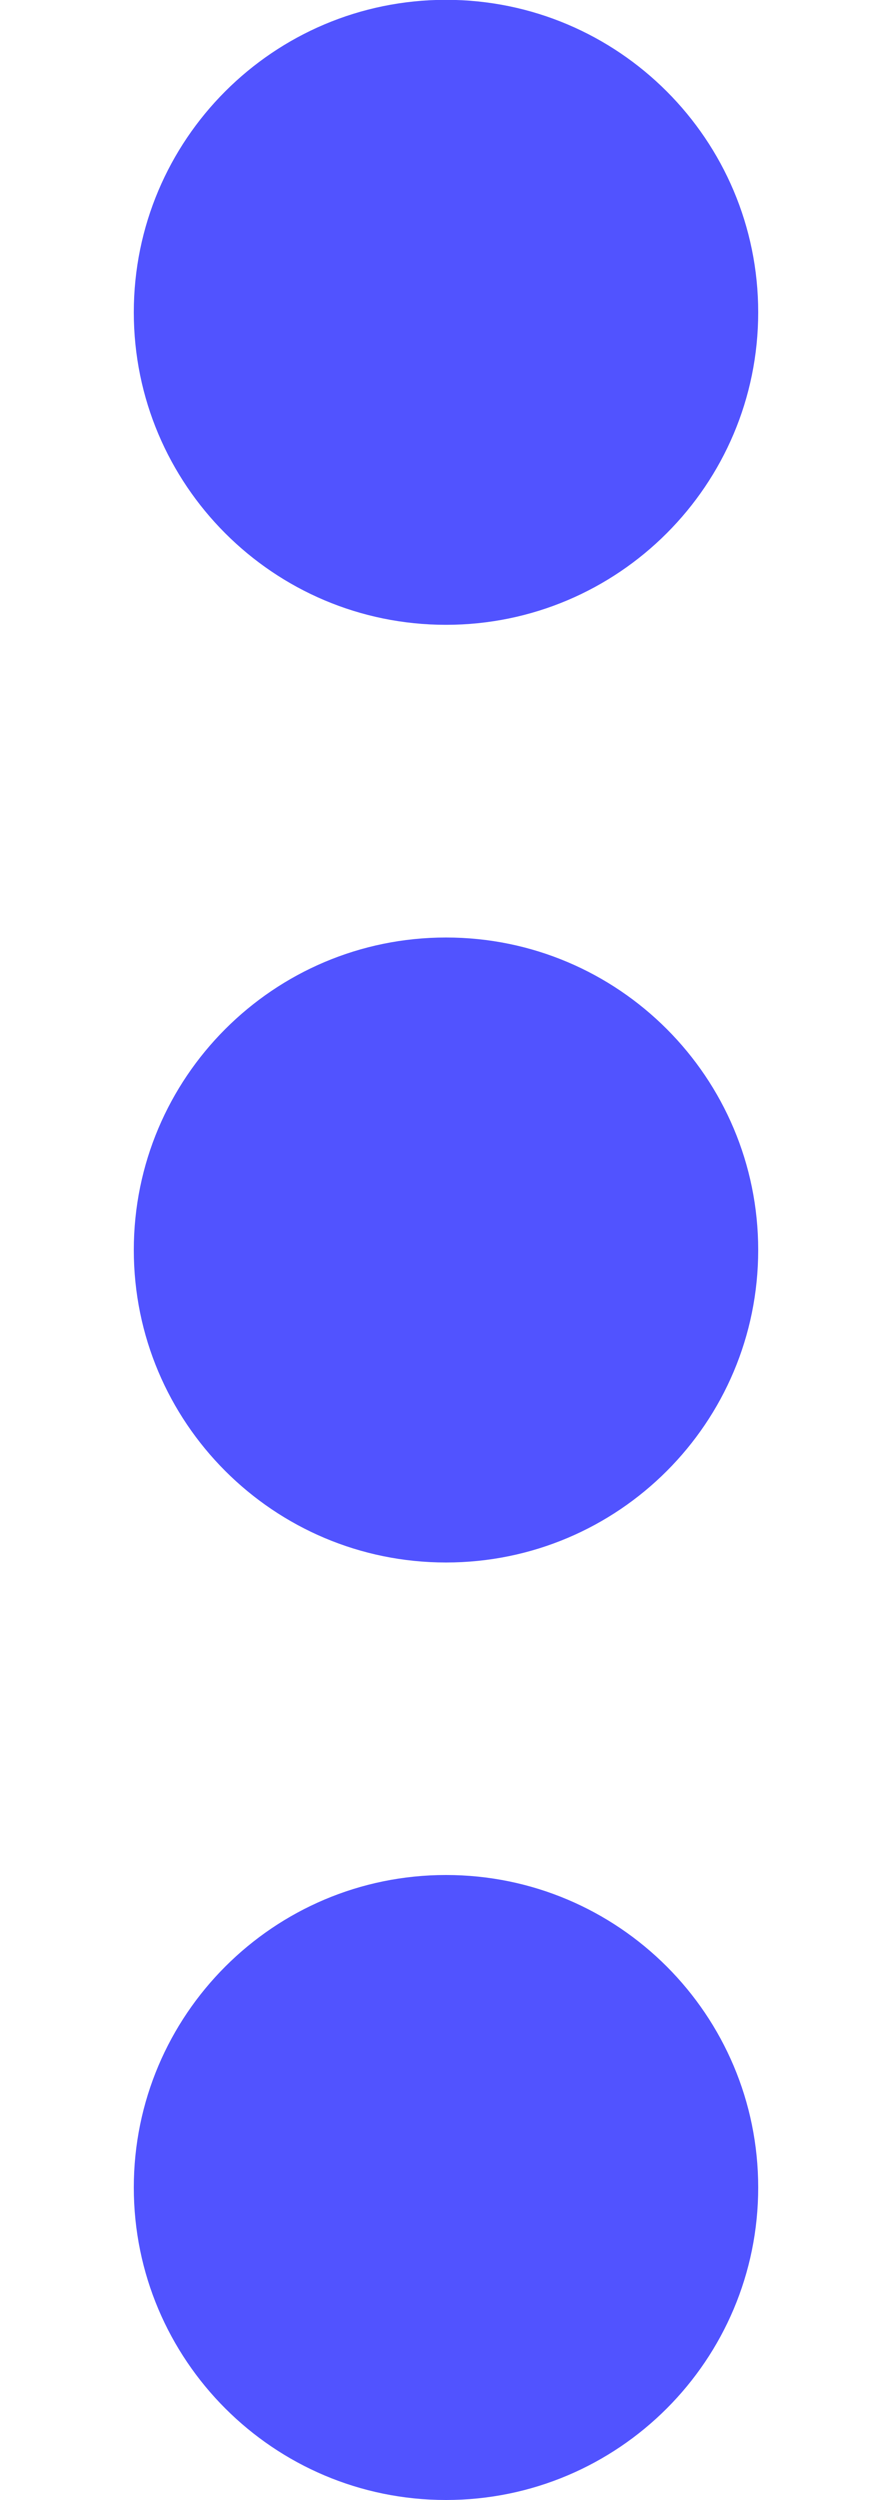 <svg width="5" height="14" viewBox="0 0 5 14" fill="none" xmlns="http://www.w3.org/2000/svg">
<path d="M2.5 8.75C1.534 8.75 0.75 7.967 0.75 7C0.75 6.034 1.534 5.25 2.5 5.25C3.467 5.25 4.25 6.034 4.25 7C4.25 7.967 3.467 8.75 2.5 8.75Z" fill="#5153FF"/>
<path d="M2.5 3.499C1.533 3.499 0.75 2.715 0.75 1.749C0.75 0.783 1.533 -0.001 2.5 -0.001C3.466 -0.001 4.25 0.783 4.25 1.749C4.25 2.715 3.466 3.499 2.5 3.499Z" fill="#5153FF"/>
<path d="M2.5 14C1.534 14 0.75 13.216 0.75 12.25C0.75 11.284 1.534 10.5 2.5 10.5C3.467 10.5 4.25 11.284 4.25 12.25C4.25 13.216 3.467 14 2.5 14Z" fill="#5153FF"/>
</svg>
